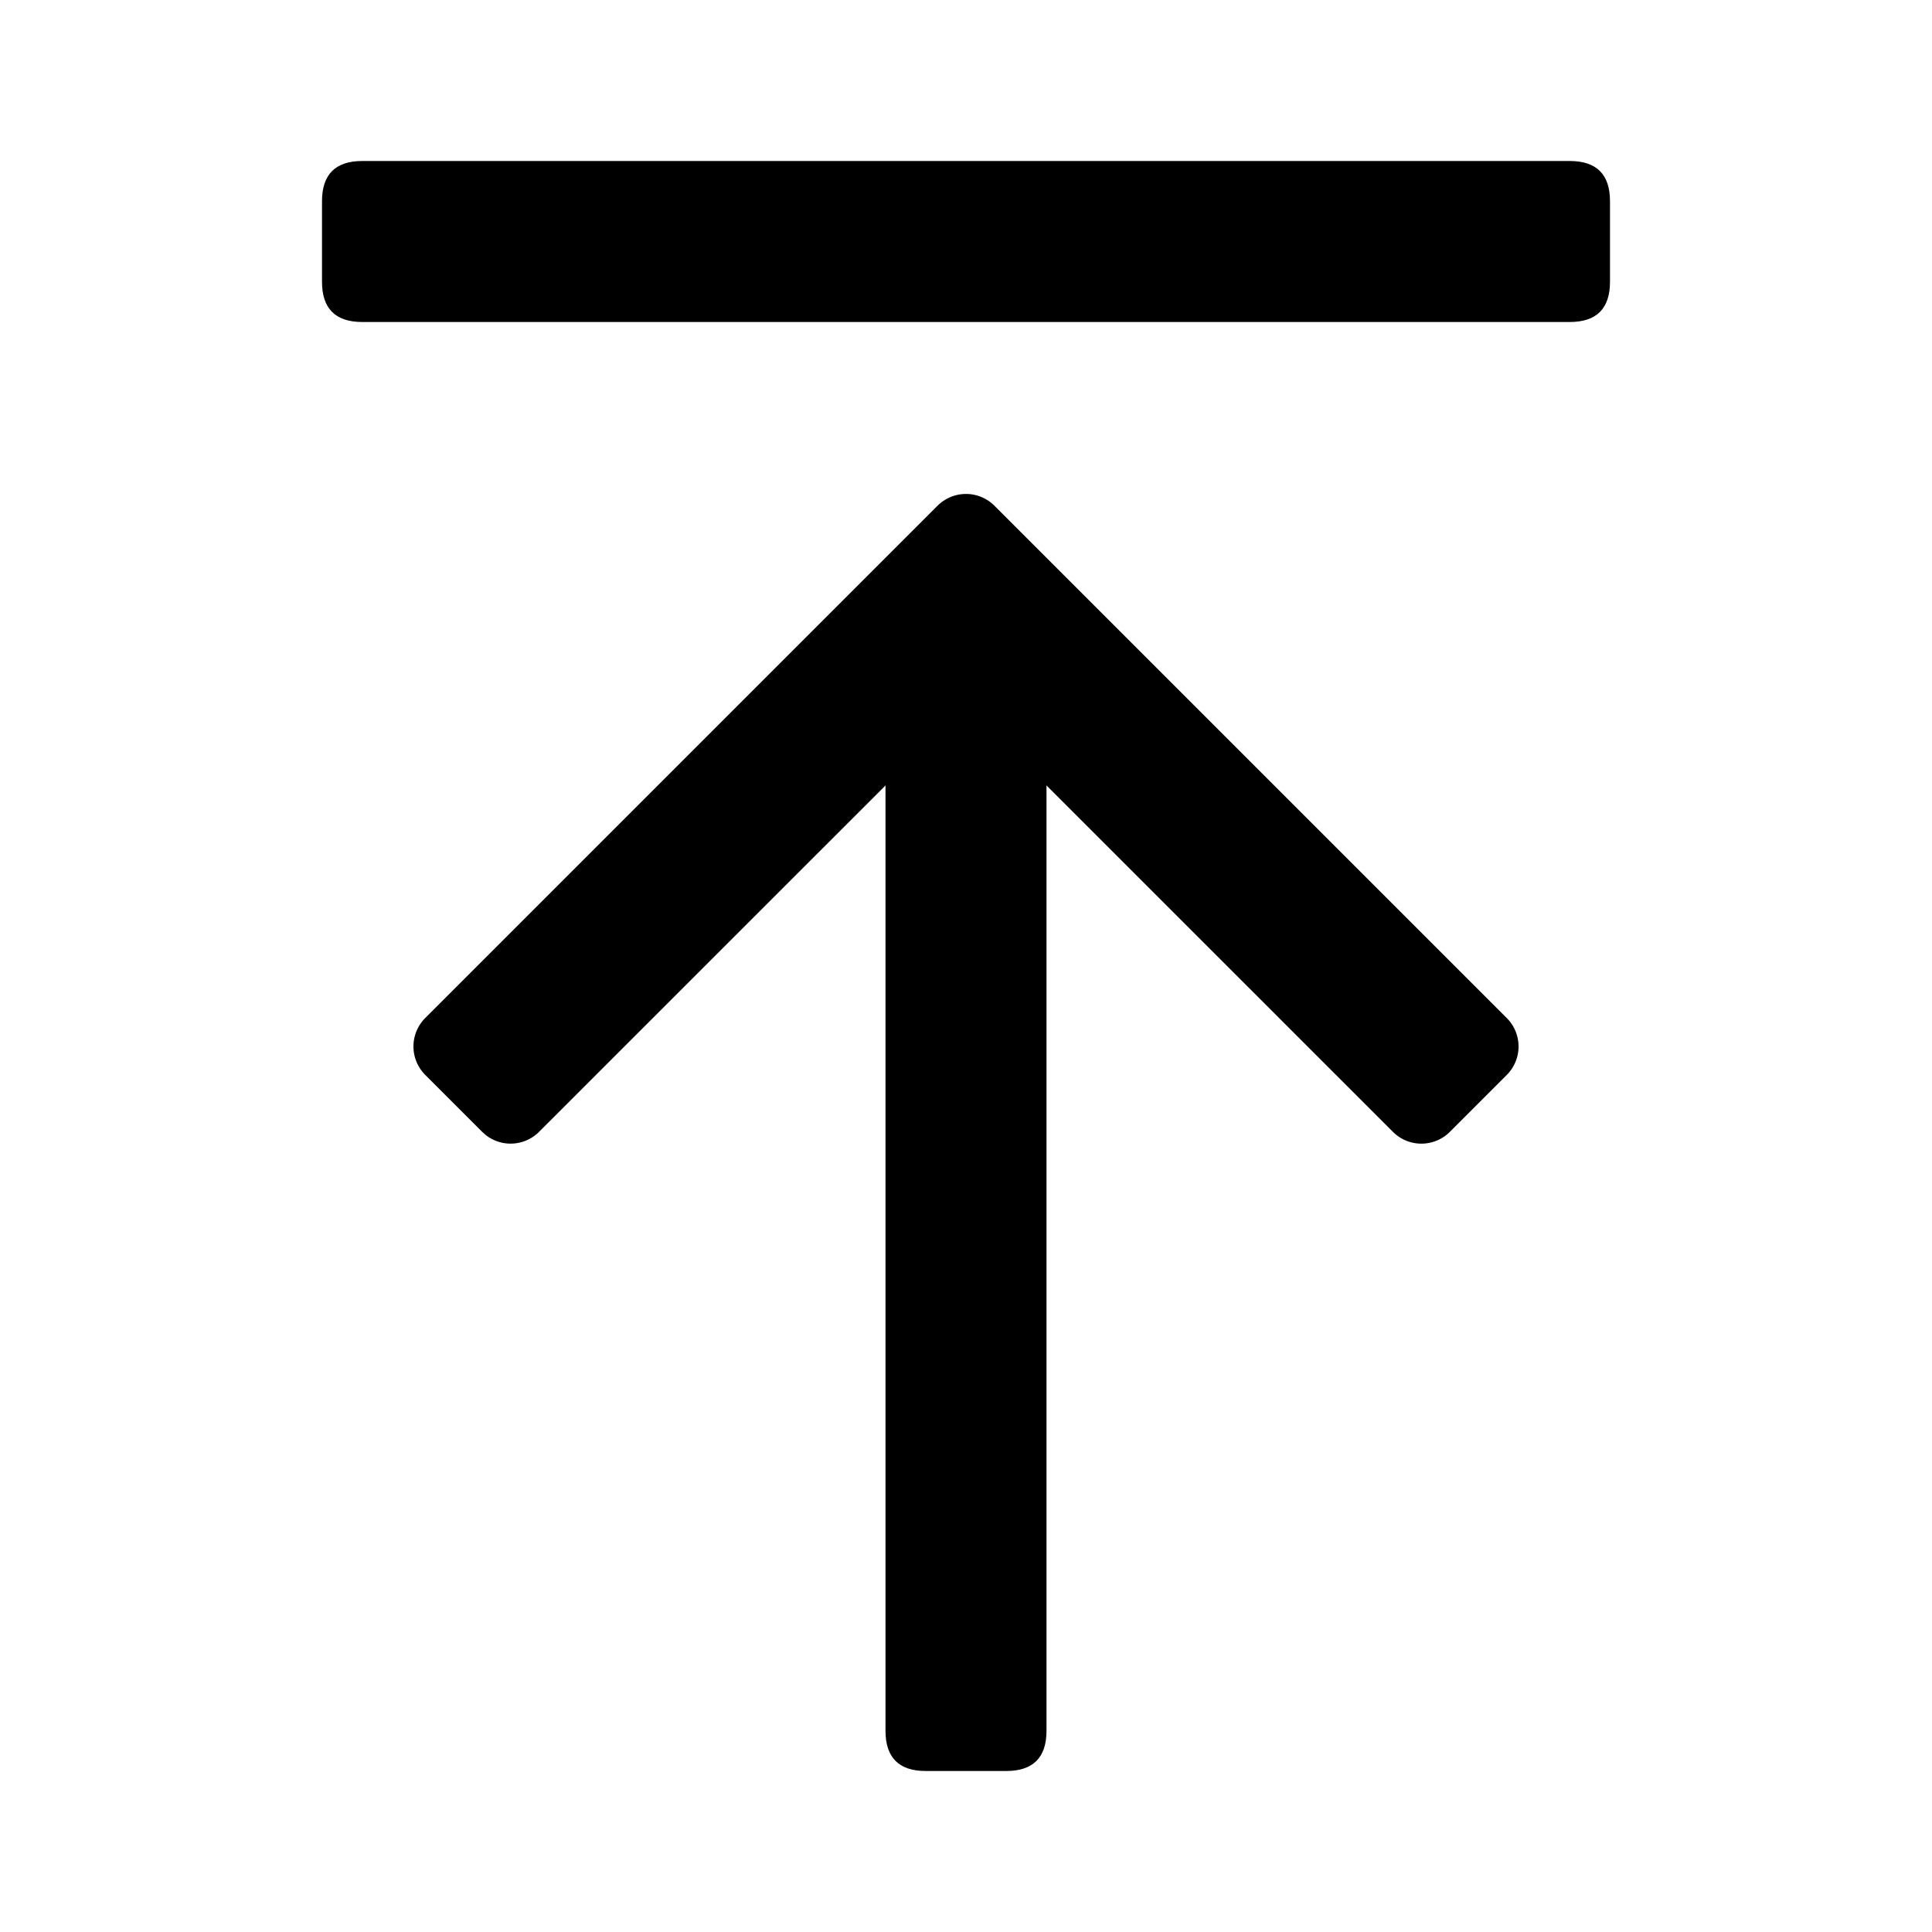 <?xml version="1.0" standalone="no"?><!DOCTYPE svg PUBLIC "-//W3C//DTD SVG 1.1//EN" "http://www.w3.org/Graphics/SVG/1.1/DTD/svg11.dtd"><svg t="1609137336374" class="icon" viewBox="0 0 1024 1024" version="1.1" xmlns="http://www.w3.org/2000/svg" p-id="10054" xmlns:xlink="http://www.w3.org/1999/xlink" width="200" height="200"><defs><style type="text/css"></style></defs><path d="M496.917 268.053a21.333 21.333 0 0 1 30.165 0l271.531 271.531a21.333 21.333 0 0 1 0 30.165l-30.165 30.165a21.333 21.333 0 0 1-30.165 0L512 373.653 285.717 599.893a21.333 21.333 0 0 1-28.309 1.664l-1.856-1.664-30.165-30.165a21.333 21.333 0 0 1 0-30.165l271.531-271.531z" p-id="10055"></path><path d="M469.333 341.333m21.333 0l42.667 0q21.333 0 21.333 21.333l0 554.667q0 21.333-21.333 21.333l-42.667 0q-21.333 0-21.333-21.333l0-554.667q0-21.333 21.333-21.333Z" p-id="10056"></path><path d="M170.667 85.333m21.333 0l640 0q21.333 0 21.333 21.333l0 42.667q0 21.333-21.333 21.333l-640 0q-21.333 0-21.333-21.333l0-42.667q0-21.333 21.333-21.333Z" p-id="10057"></path></svg>
